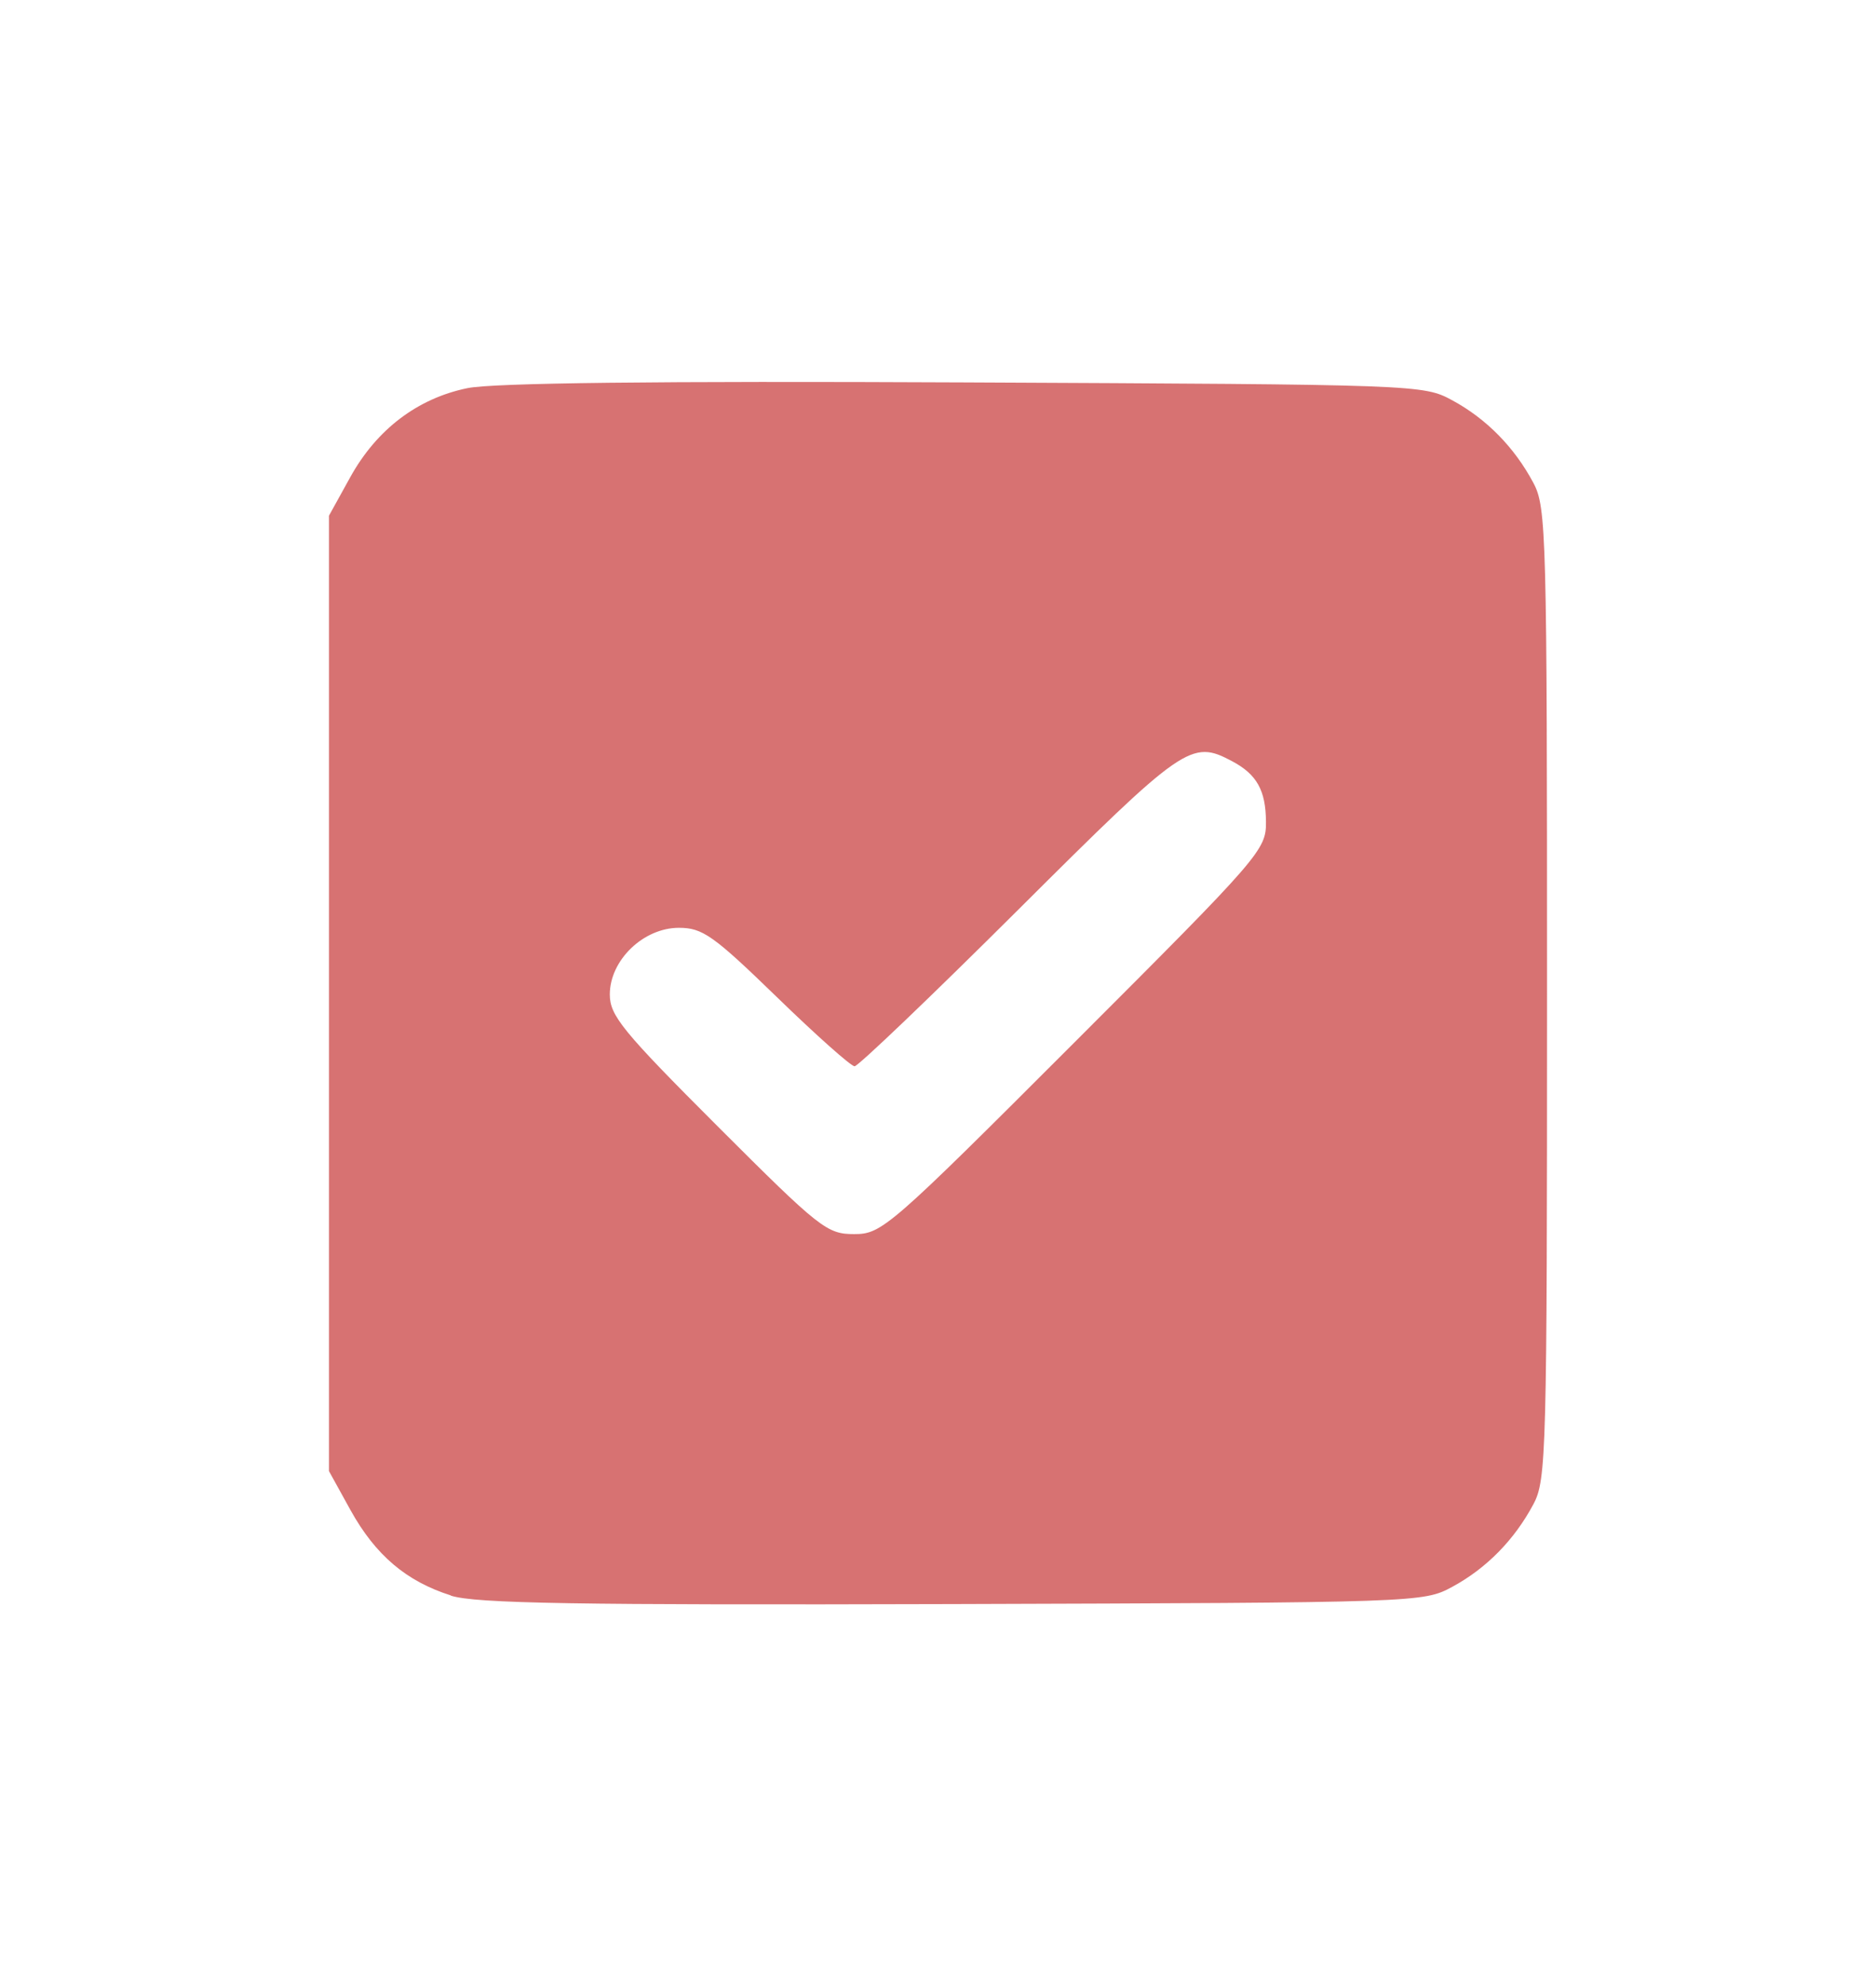 <?xml version="1.0" encoding="UTF-8" standalone="no"?>
<!-- Created with Inkscape (http://www.inkscape.org/) -->

<svg
   width="17mm"
   height="18mm"
   viewBox="0 0 17 18"
   version="1.1"
   id="svg2667"
   xmlns="http://www.w3.org/2000/svg"
   xmlns:svg="http://www.w3.org/2000/svg">
  <defs
     id="defs2664">
    <linearGradient
       id="linearGradient31162"
       gradientTransform="matrix(-0.097,0,0,-0.076,284.545,-9.214)">
      <stop
         style="stop-color:#7293d7;stop-opacity:1;"
         offset="0"
         id="stop31160" />
    </linearGradient>
  </defs>
  <path
     style="display:inline;fill:#d77272;fill-opacity:1;stroke-width:0.265"
     d="M 4.086,14.46 C 3.682,14.332 3.403,14.095 3.177,13.688 L 2.981,13.333 V 9.003 4.674 L 3.175,4.323 C 3.414,3.892 3.783,3.611 4.235,3.518 c 0.23,-0.048 1.714,-0.065 4.502,-0.052 4.117,0.019 4.162,0.02 4.423,0.162 0.309,0.167 0.564,0.426 0.736,0.75 0.117,0.219 0.123,0.465 0.123,4.627 0,4.162 -0.006,4.408 -0.123,4.627 -0.172,0.324 -0.427,0.583 -0.736,0.75 -0.262,0.142 -0.298,0.143 -4.528,0.156 -3.424,0.01 -4.319,-0.005 -4.546,-0.076 z M 9.737,9.447 C 11.43,7.754 11.474,7.703 11.472,7.447 11.47,7.163 11.389,7.018 11.165,6.899 10.795,6.702 10.731,6.746 9.229,8.243 8.444,9.025 7.776,9.664 7.744,9.664 7.712,9.664 7.395,9.382 7.039,9.036 6.463,8.477 6.366,8.409 6.152,8.409 c -0.322,0 -0.626,0.294 -0.626,0.604 0,0.192 0.114,0.332 0.977,1.195 0.927,0.927 0.991,0.977 1.237,0.977 0.251,0 0.315,-0.055 1.997,-1.738 z"
     id="path8263" />
</svg>
